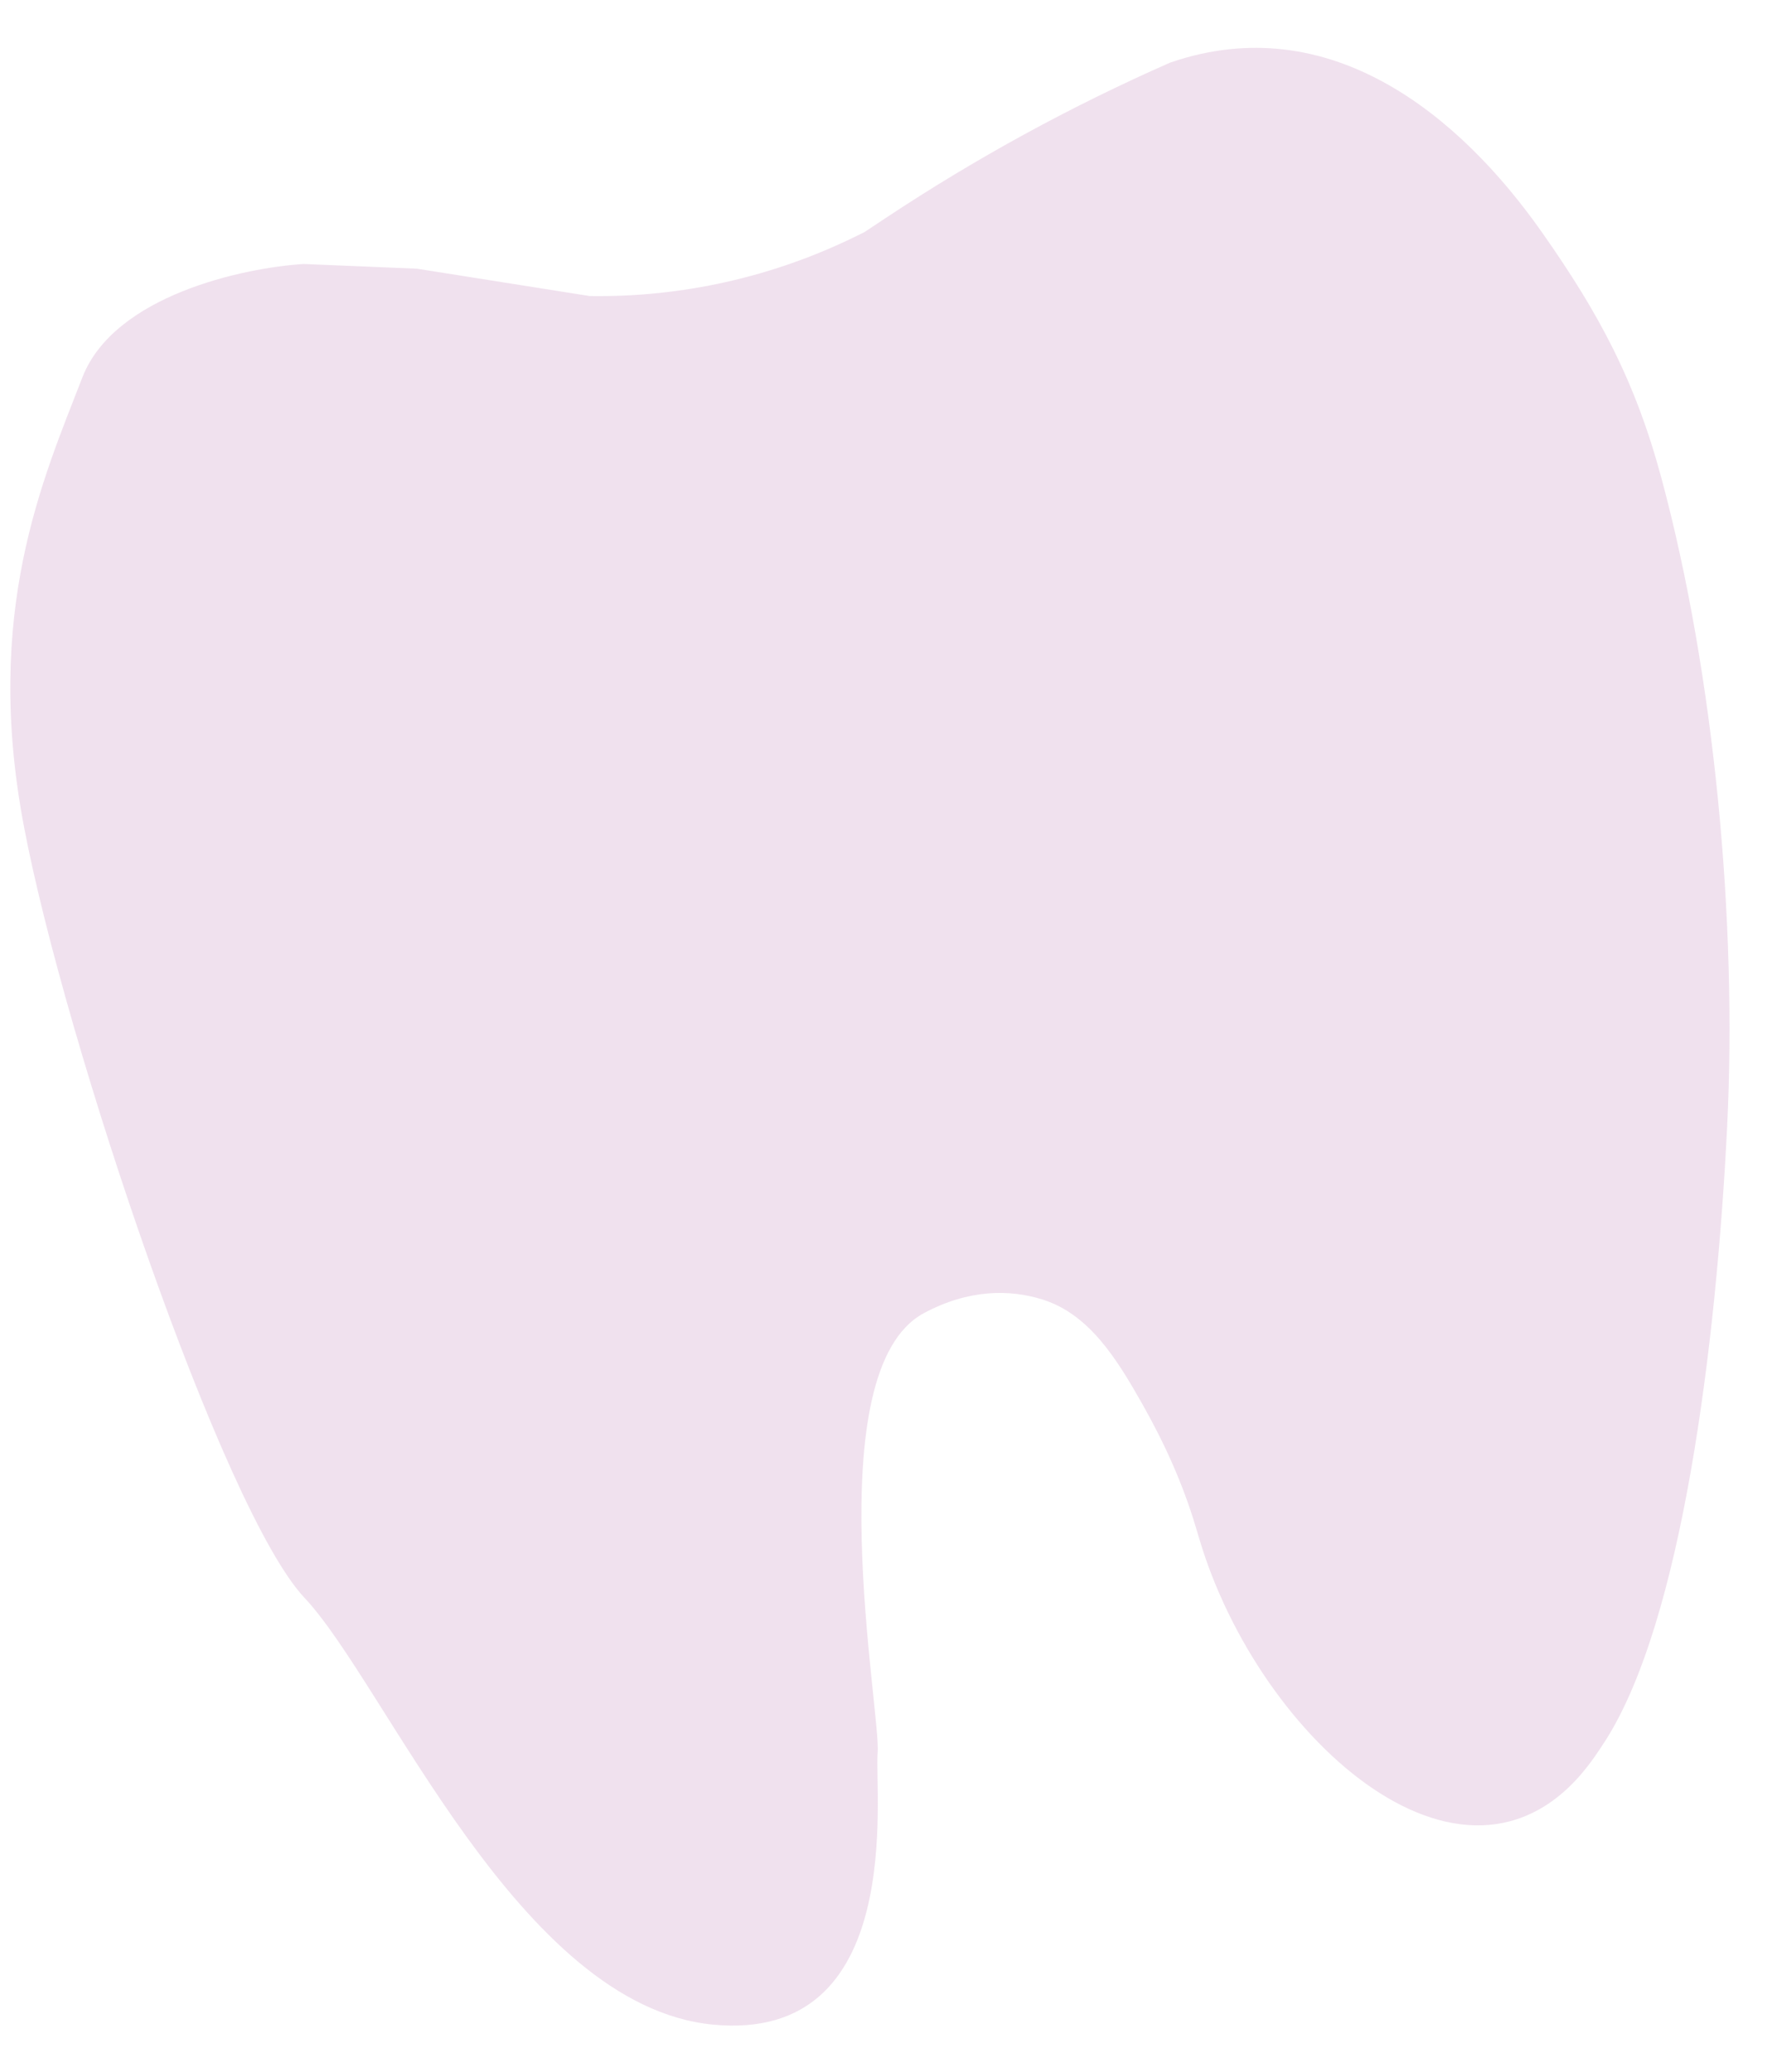 <svg width="29" height="34" viewBox="0 0 29 34" fill="none" xmlns="http://www.w3.org/2000/svg">
<path d="M6.843 4.409L9.679 4.858C11.187 4.881 12.679 4.547 14.034 3.884L14.185 3.81L14.526 3.584C16.011 2.599 17.577 1.743 19.208 1.026C21.838 0.124 23.968 1.911 25.299 3.801C26.25 5.152 26.84 6.257 27.269 7.852C28.139 11.086 28.512 15.139 28.346 18.484C28.167 22.086 27.603 26.595 26.35 28.559C26.287 28.658 26.223 28.753 26.159 28.844C24.159 31.678 20.662 28.568 19.68 25.241L19.627 25.064C19.416 24.353 19.11 23.677 18.744 23.032C18.341 22.322 17.887 21.566 17.107 21.323C16.578 21.158 15.905 21.149 15.162 21.548C13.394 22.498 14.463 28.118 14.404 28.761C14.346 29.403 14.889 33.528 11.701 33.222C8.513 32.915 6.337 27.642 4.996 26.217C3.656 24.792 1.066 17.1 0.395 13.573C-0.277 10.046 0.702 7.872 1.351 6.195C1.87 4.852 3.99 4.393 4.985 4.332L6.843 4.409Z" fill="#E6CDE2" fill-opacity="0.6"/>
</svg>
